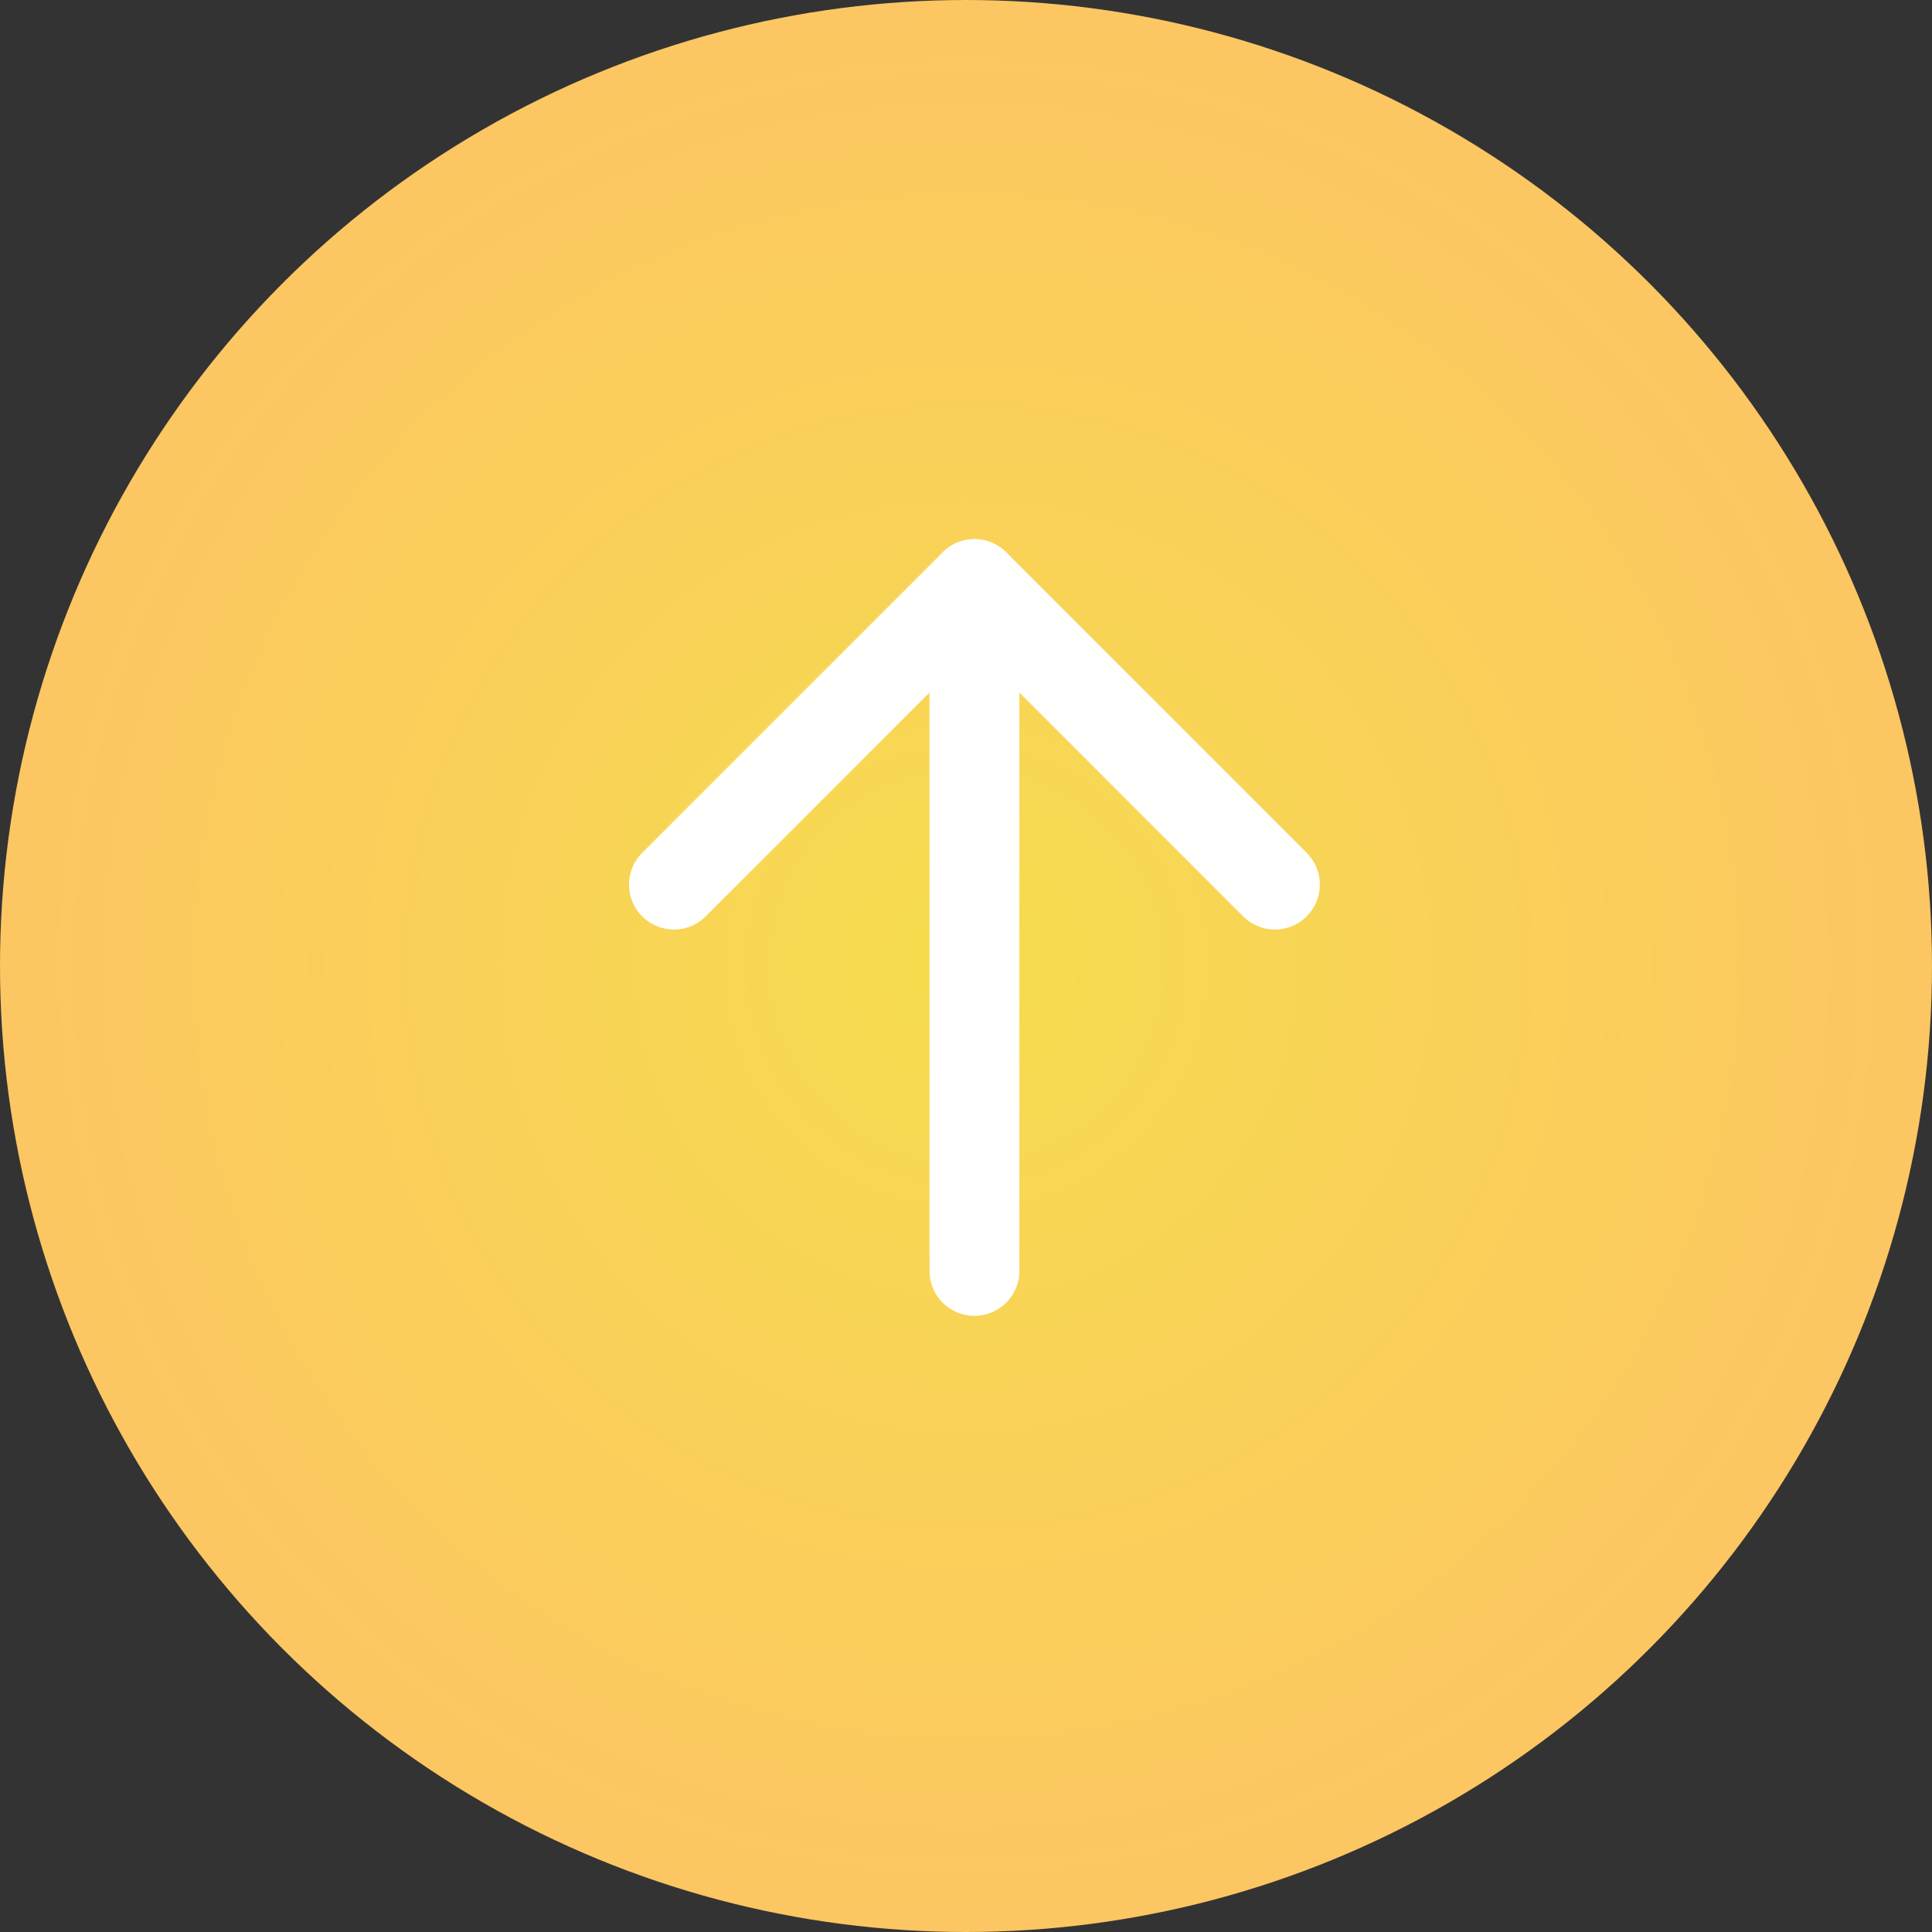 <svg width="43" height="43" viewBox="0 0 43 43" fill="none" xmlns="http://www.w3.org/2000/svg">
<rect x="0" y="0" width="43" height="43" fill="#333333" stroke="none"/>
<circle cx="21.5" cy="21.5" r="21.5" fill="url(#paint0_radial_645_70)"/>
<path d="M21.688 28.286V13" stroke="white" stroke-width="2" stroke-linecap="round" stroke-linejoin="round"/>
<path d="M15 19.688L21.688 13L28.375 19.688" stroke="white" stroke-width="2" stroke-linecap="round" stroke-linejoin="round"/>
<defs>
<radialGradient id="paint0_radial_645_70" cx="0" cy="0" r="1" gradientUnits="userSpaceOnUse" gradientTransform="translate(21.5 21.5) rotate(90) scale(21.5)">
<stop stop-color="#F6DC4E"/>
<stop offset="1" stop-color="#FCC662"/>
</radialGradient>
</defs>
</svg>
